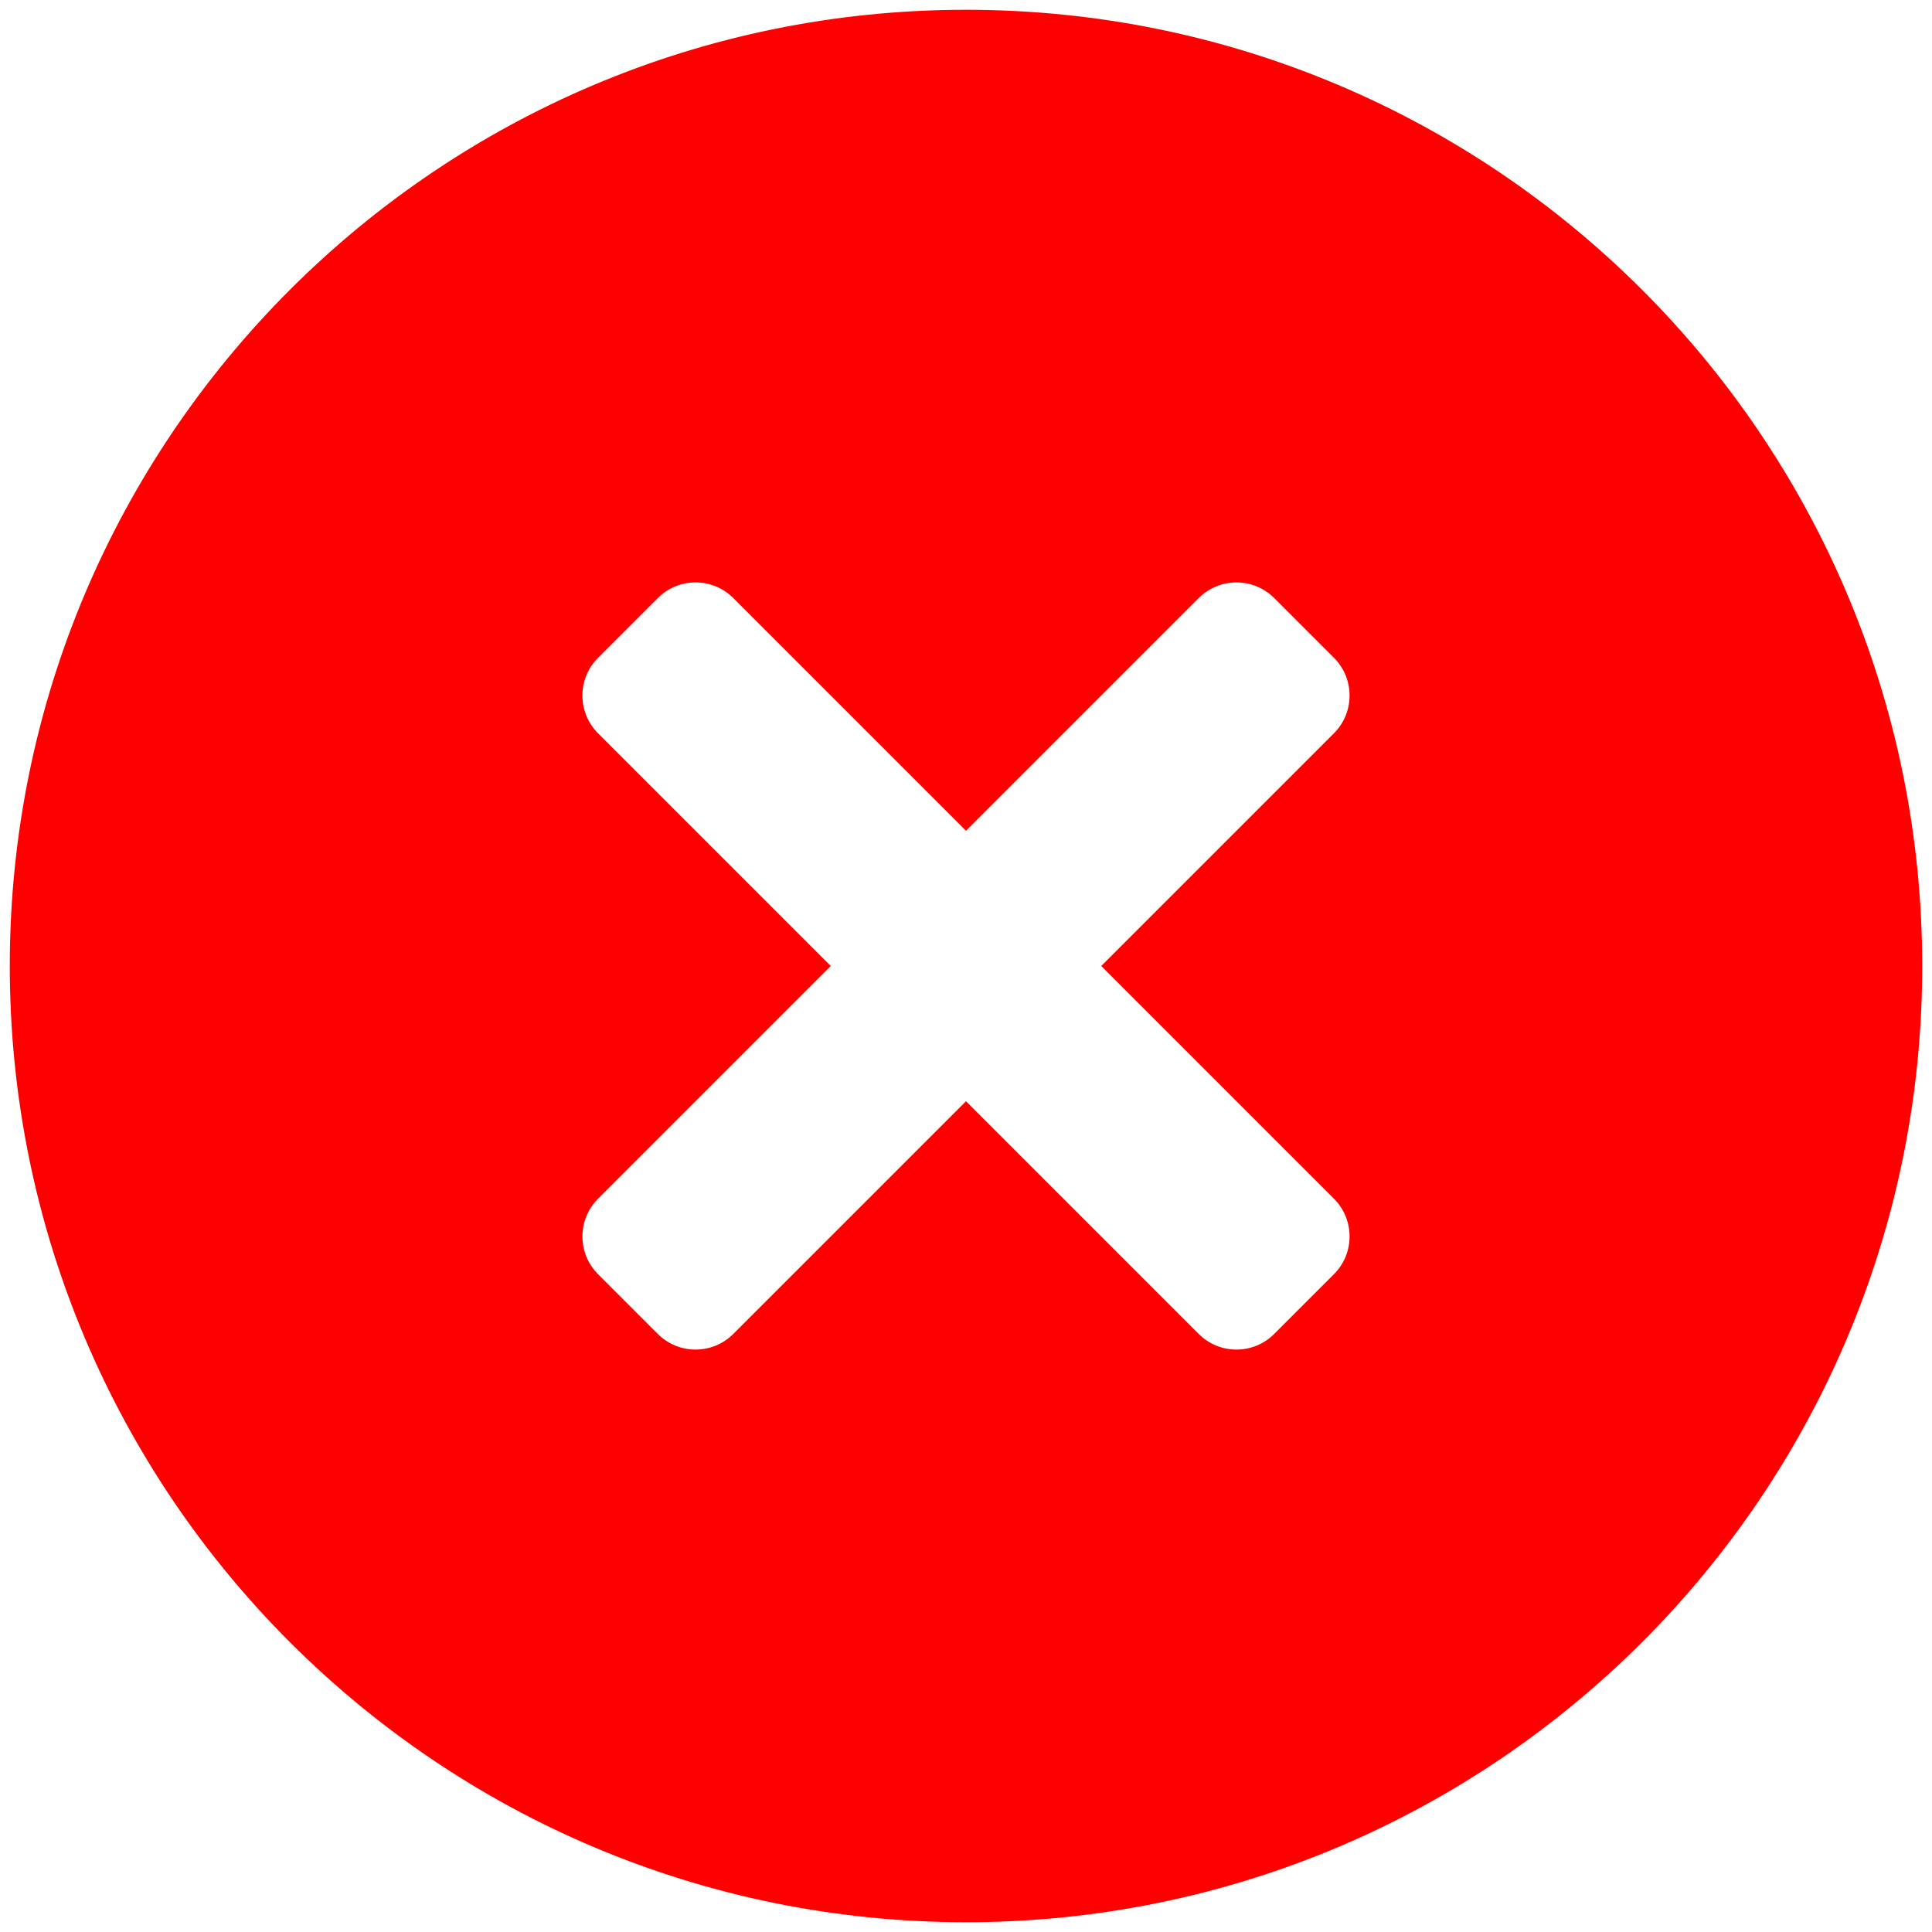 <svg width="181" height="181" viewBox="0 0 181 181" fill="none" xmlns="http://www.w3.org/2000/svg">
<path d="M90.5 180.083C41.025 180.083 0.917 139.975 0.917 90.5C0.917 41.024 41.025 0.917 90.5 0.917C139.975 0.917 180.083 41.024 180.083 90.5C180.083 139.975 139.975 180.083 90.5 180.083ZM90.5 77.831L68.698 56.029C66.745 54.076 63.579 54.076 61.626 56.029L56.029 61.626C54.076 63.579 54.076 66.745 56.029 68.698L77.831 90.5L56.029 112.302C54.076 114.255 54.076 117.421 56.029 119.373L61.627 124.971C63.579 126.924 66.745 126.924 68.698 124.971L90.5 103.169L112.302 124.971C114.255 126.924 117.421 126.924 119.373 124.971L124.971 119.373C126.924 117.421 126.924 114.255 124.971 112.302L103.169 90.5L124.971 68.698C126.924 66.745 126.924 63.579 124.971 61.626L119.373 56.029C117.421 54.076 114.255 54.076 112.302 56.029L90.5 77.831Z" fill="#FF0000"/>
</svg>
